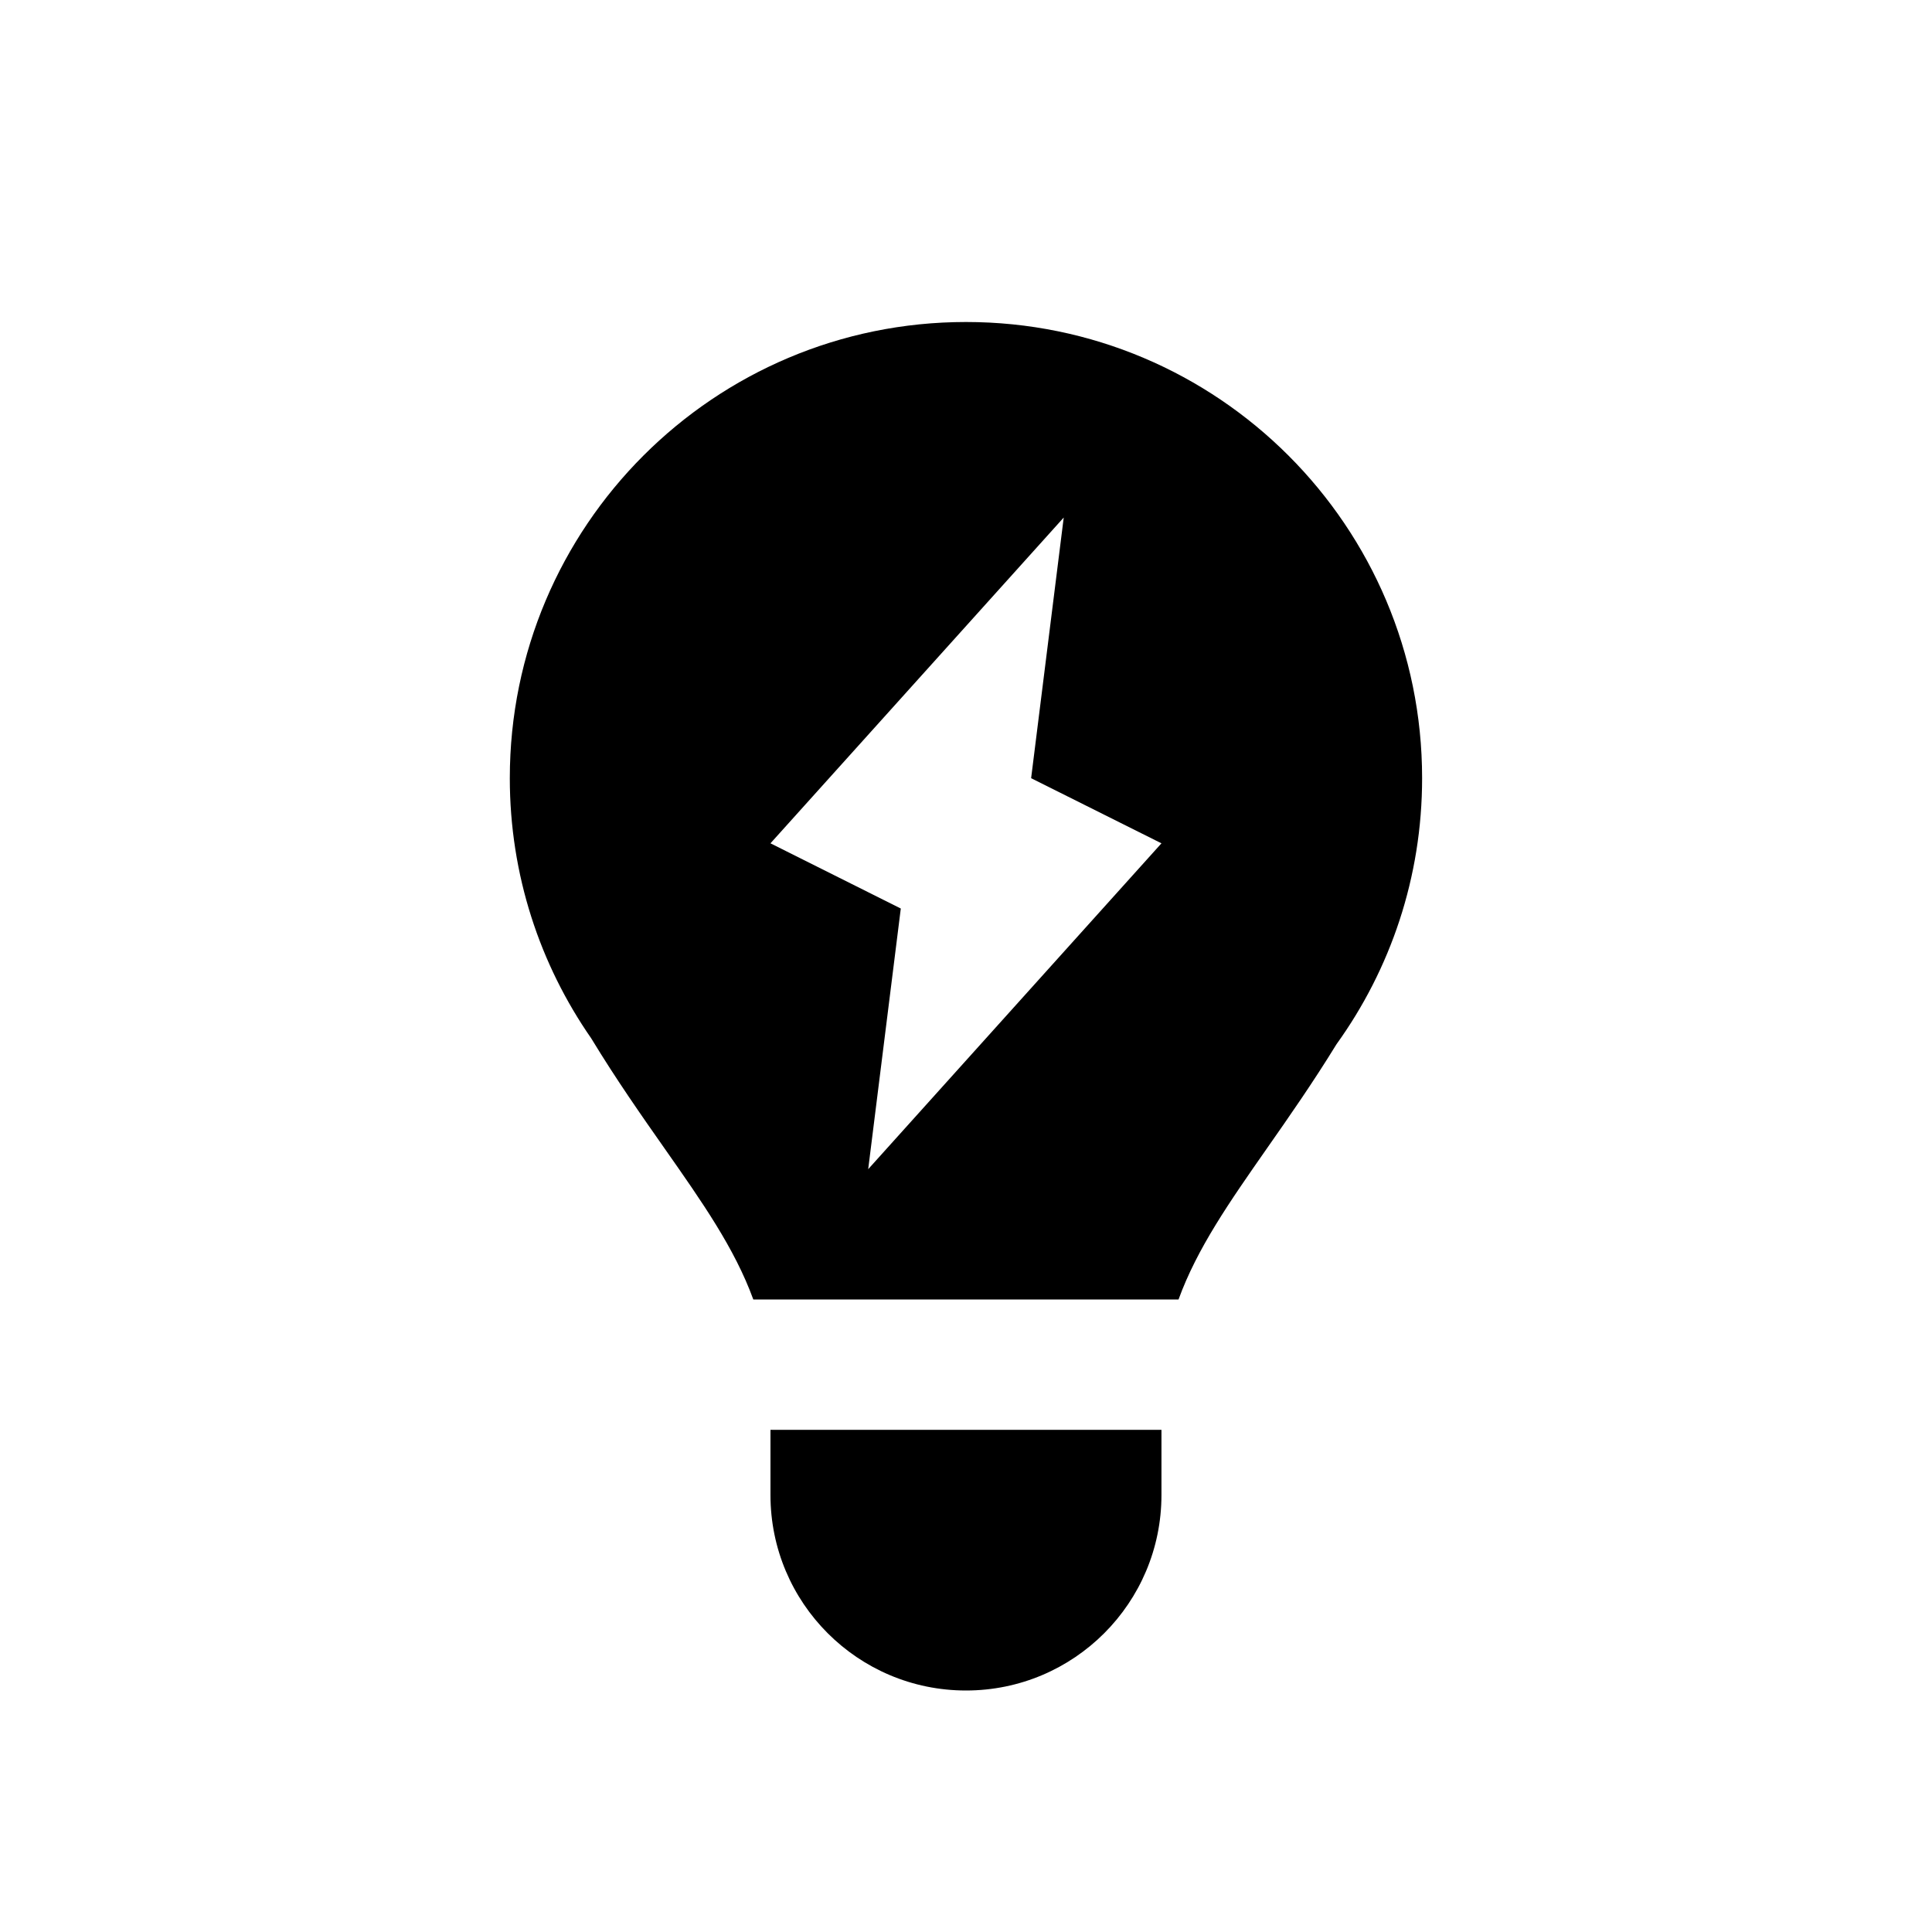 <svg xmlns="http://www.w3.org/2000/svg" width="24" height="24" viewBox="0 0 24 24" fill="none"><rect width="24" height="24" fill="none"/>
<path fill-rule="evenodd" clip-rule="evenodd" d="M16.603 12.971C17.272 12.041 17.666 10.9 17.666 9.667C17.666 6.537 15.129 4 12 4C8.87 4 6.333 6.537 6.333 9.667C6.333 10.867 6.707 11.981 7.344 12.898C7.658 13.415 7.97 13.859 8.256 14.267C8.725 14.936 9.126 15.507 9.358 16.143H14.64C14.872 15.505 15.273 14.932 15.743 14.259C16.013 13.873 16.306 13.454 16.603 12.971ZM9.571 10.476L13.214 6.429L12.809 9.667L14.428 10.476L10.785 14.524L11.19 11.286L9.571 10.476Z" fill="#000000"/>
<path d="M9.571 18.571V17.762H14.428V18.571C14.428 19.913 13.341 21 12 21C10.658 21 9.571 19.913 9.571 18.571Z" fill="#000000"/>
</svg>

